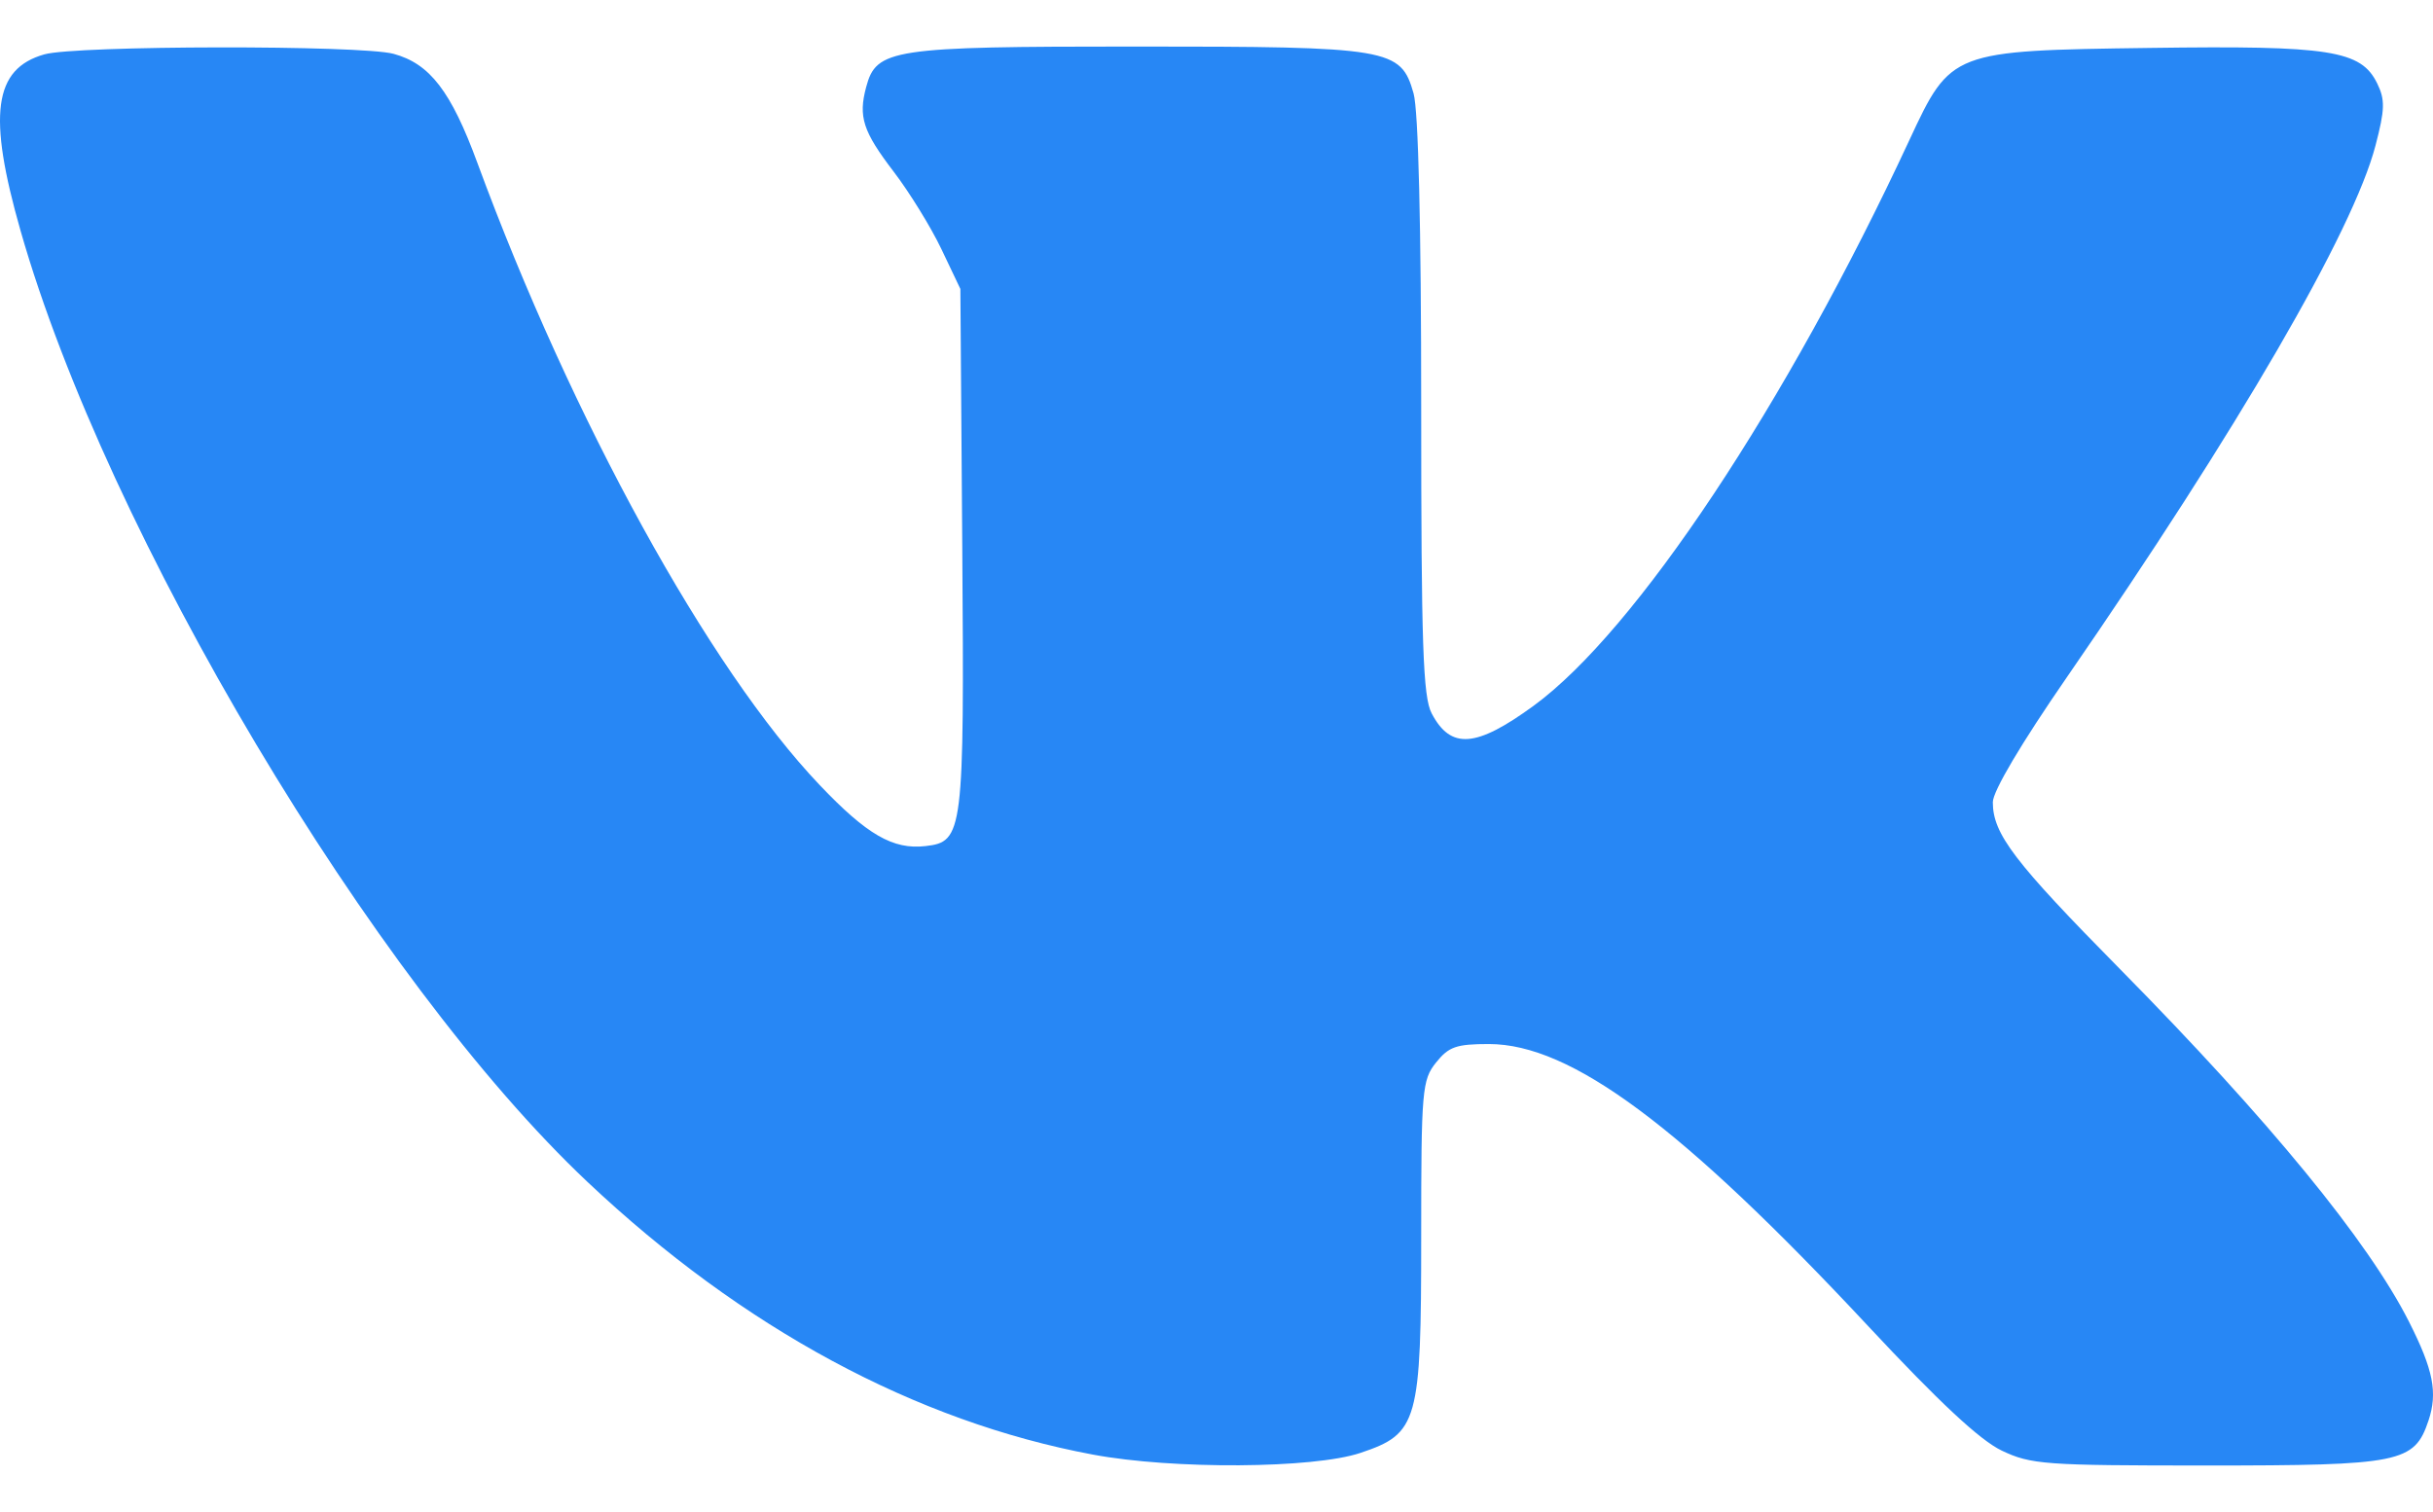 <svg width="37" height="23" viewBox="0 0 37 23" fill="none" xmlns="http://www.w3.org/2000/svg">
<path d="M5.986 0.819C6.537 0.969 6.86 1.389 7.26 2.478C8.696 6.381 10.781 10.172 12.465 11.941C13.184 12.697 13.581 12.927 14.074 12.87C14.649 12.805 14.665 12.673 14.634 8.348L14.605 4.395L14.316 3.788C14.157 3.455 13.831 2.926 13.592 2.613C13.123 1.999 13.051 1.777 13.172 1.325C13.327 0.743 13.559 0.708 17.265 0.708C21.142 0.708 21.303 0.735 21.497 1.421C21.57 1.679 21.613 3.439 21.613 6.19C21.613 9.806 21.64 10.601 21.772 10.851C22.063 11.404 22.446 11.375 23.322 10.736C24.874 9.603 27.171 6.146 29.037 2.131C29.668 0.774 29.681 0.77 32.697 0.729C35.439 0.691 35.905 0.764 36.152 1.27C36.273 1.518 36.269 1.666 36.126 2.212C35.788 3.511 34.041 6.52 31.433 10.3C30.738 11.307 30.306 12.035 30.306 12.202C30.306 12.685 30.628 13.107 32.246 14.747C34.51 17.043 36.012 18.876 36.633 20.101C37.005 20.836 37.074 21.183 36.931 21.61C36.716 22.25 36.509 22.292 33.552 22.292C31.089 22.292 30.887 22.277 30.441 22.065C30.11 21.907 29.49 21.329 28.407 20.168C25.571 17.13 23.892 15.881 22.643 15.881C22.147 15.881 22.032 15.921 21.839 16.162C21.626 16.428 21.613 16.578 21.613 18.807C21.613 21.639 21.566 21.806 20.69 22.1C19.975 22.34 17.84 22.354 16.62 22.126C13.927 21.623 11.296 20.205 8.937 17.981C5.676 14.908 1.627 8.115 0.313 3.511C-0.191 1.747 -0.097 1.046 0.674 0.827C1.153 0.69 5.493 0.684 5.986 0.819Z" fill="#2787F5"/>
</svg>
